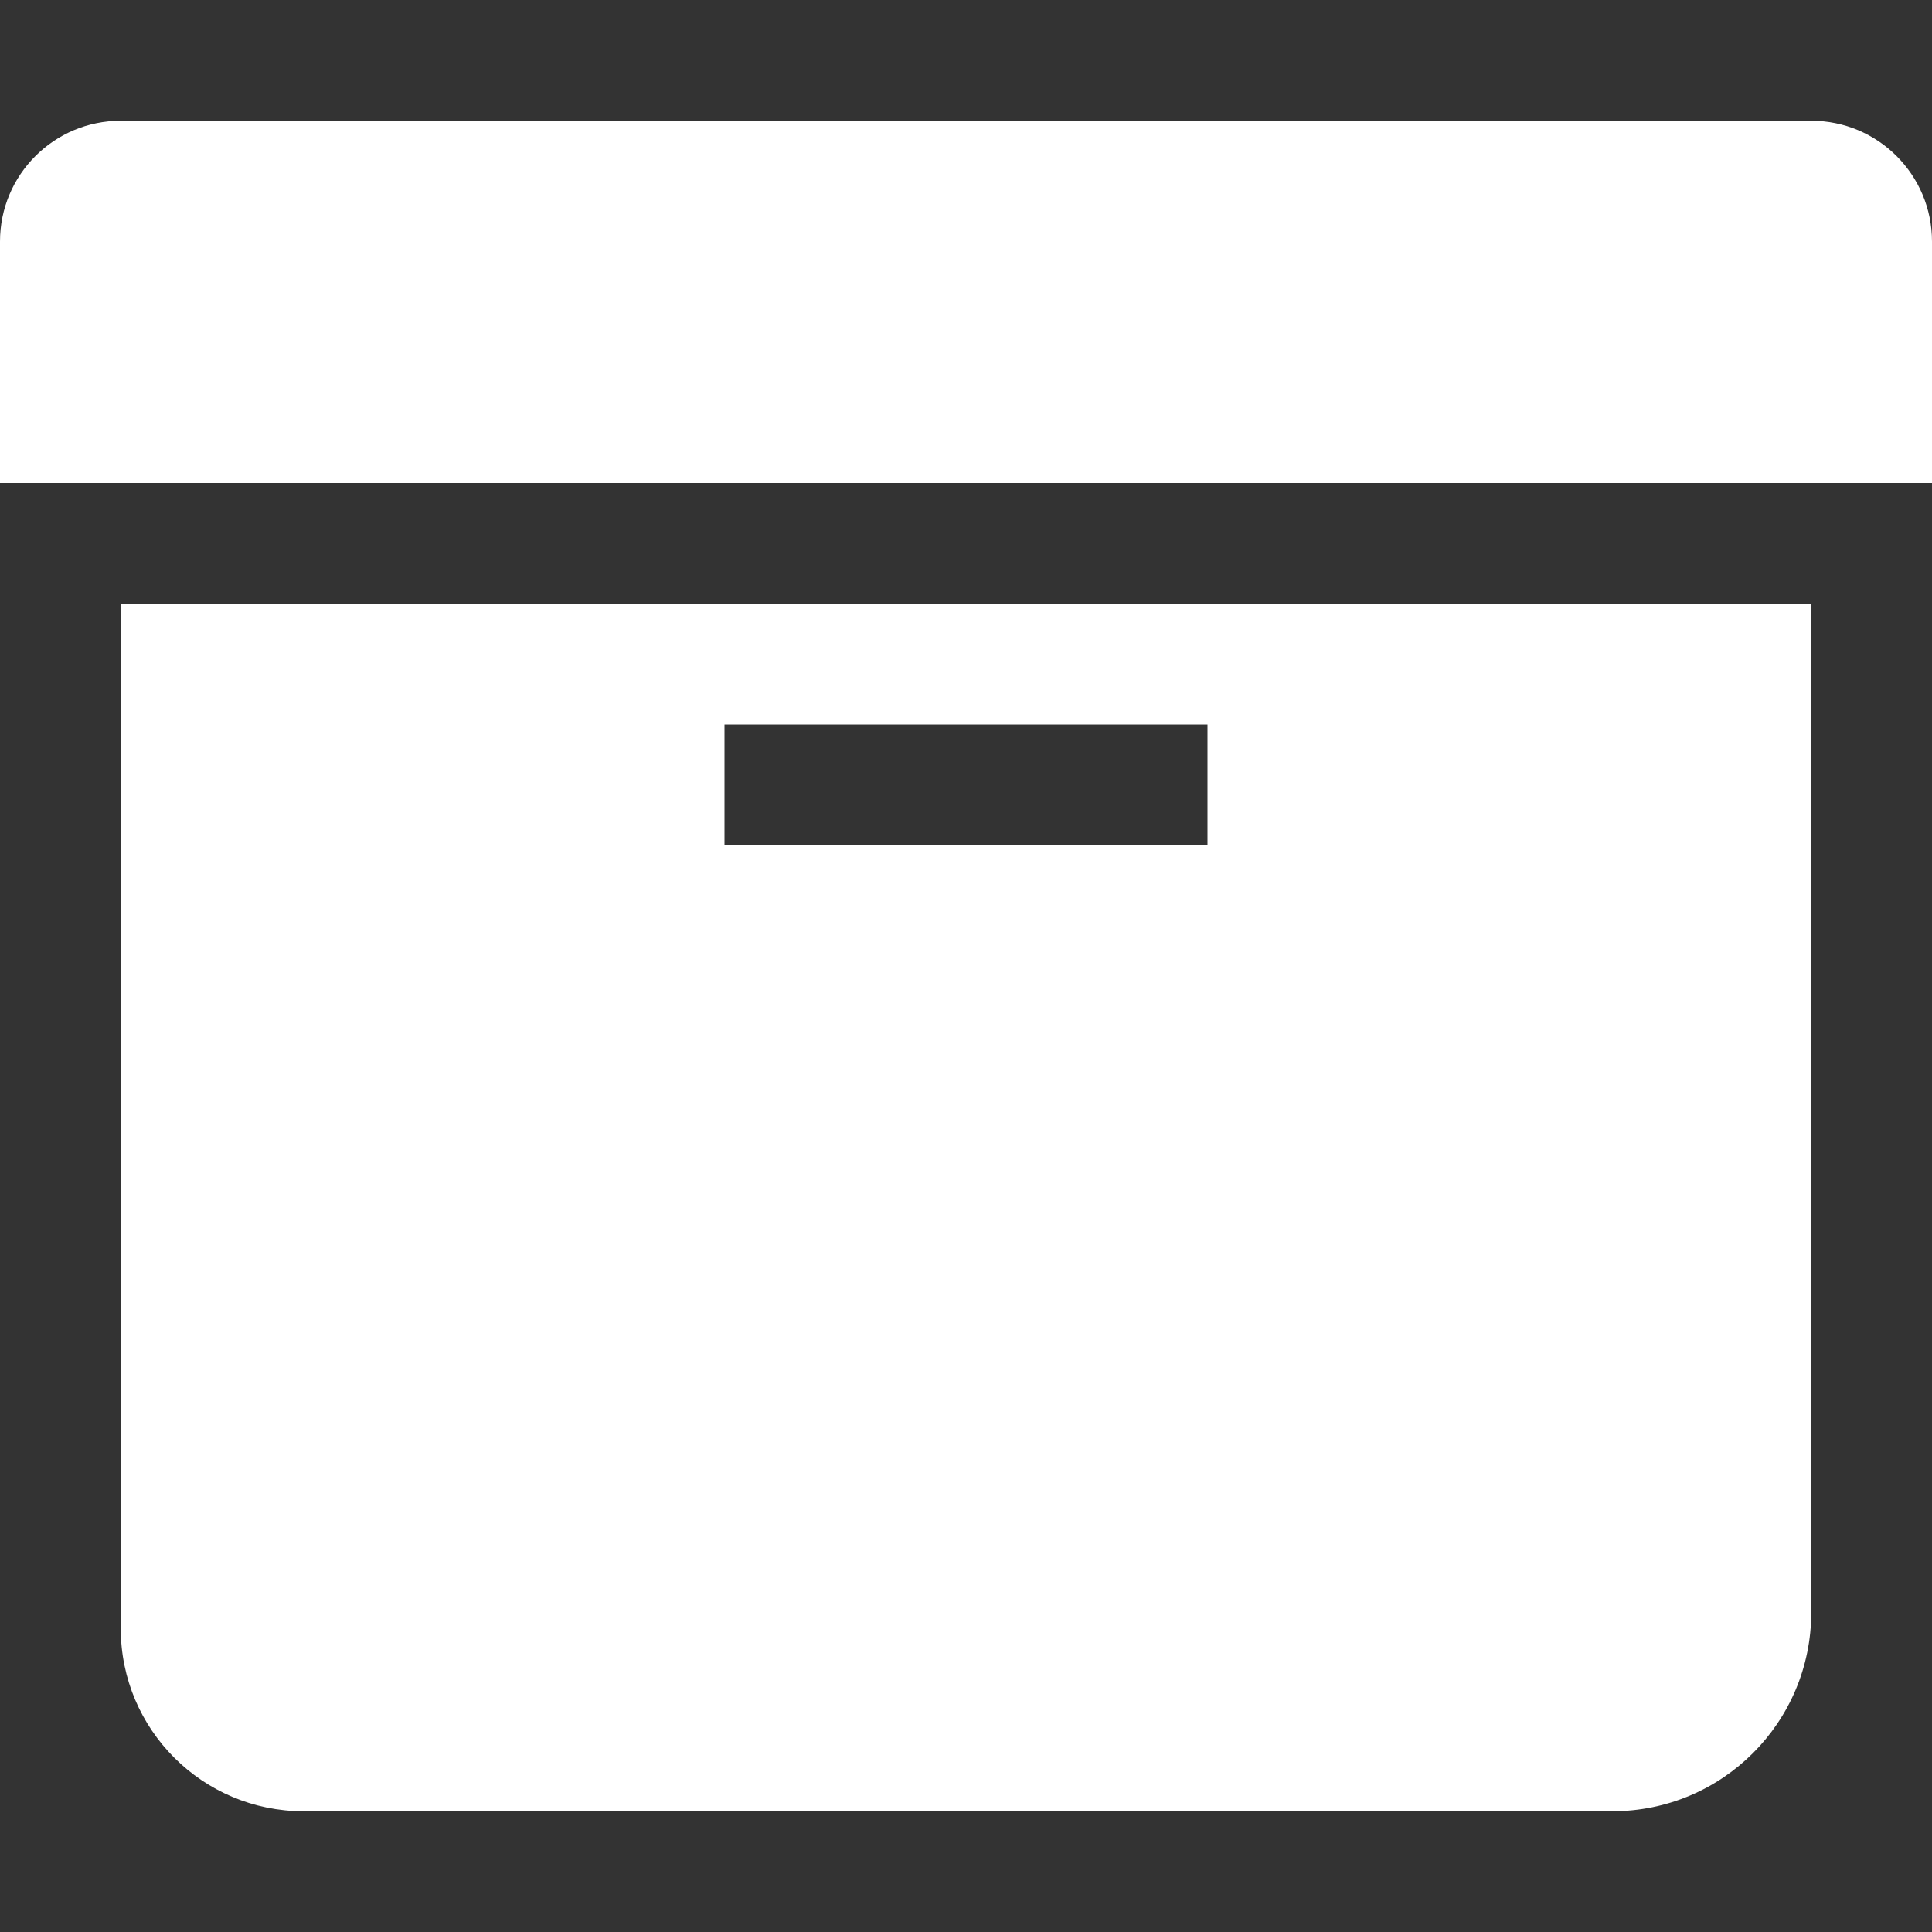 <?xml version="1.0" encoding="UTF-8"?>
<svg xmlns="http://www.w3.org/2000/svg" xmlns:xlink="http://www.w3.org/1999/xlink" width="32" height="32" viewBox="0 0 32 32" version="1.1">
<rect x="0" y="0" width="32" height="32" fill="#333333" stroke="none"/>
<g id="surface1">
<path style=" stroke:none;fill-rule:evenodd;fill:rgb(100%,100%,100%);fill-opacity:1;" d="M 2 10 L 2 26.973 C 2 28.645 3.355 30 5.027 30 L 26.707 30 C 28.527 30 30 28.527 30 26.707 L 30 10 Z M 12 12 L 20 12 L 20 14 L 12 14 Z M 12 12 "/>
<path style=" stroke:none;fill-rule:evenodd;fill:rgb(100%,100%,100%);fill-opacity:1;" d="M 2 2 L 30 2 C 31.105 2 32 2.895 32 4 L 32 8 L 0 8 L 0 4 C 0 2.895 0.895 2 2 2 Z M 2 2 "/>
</g>
</svg>
